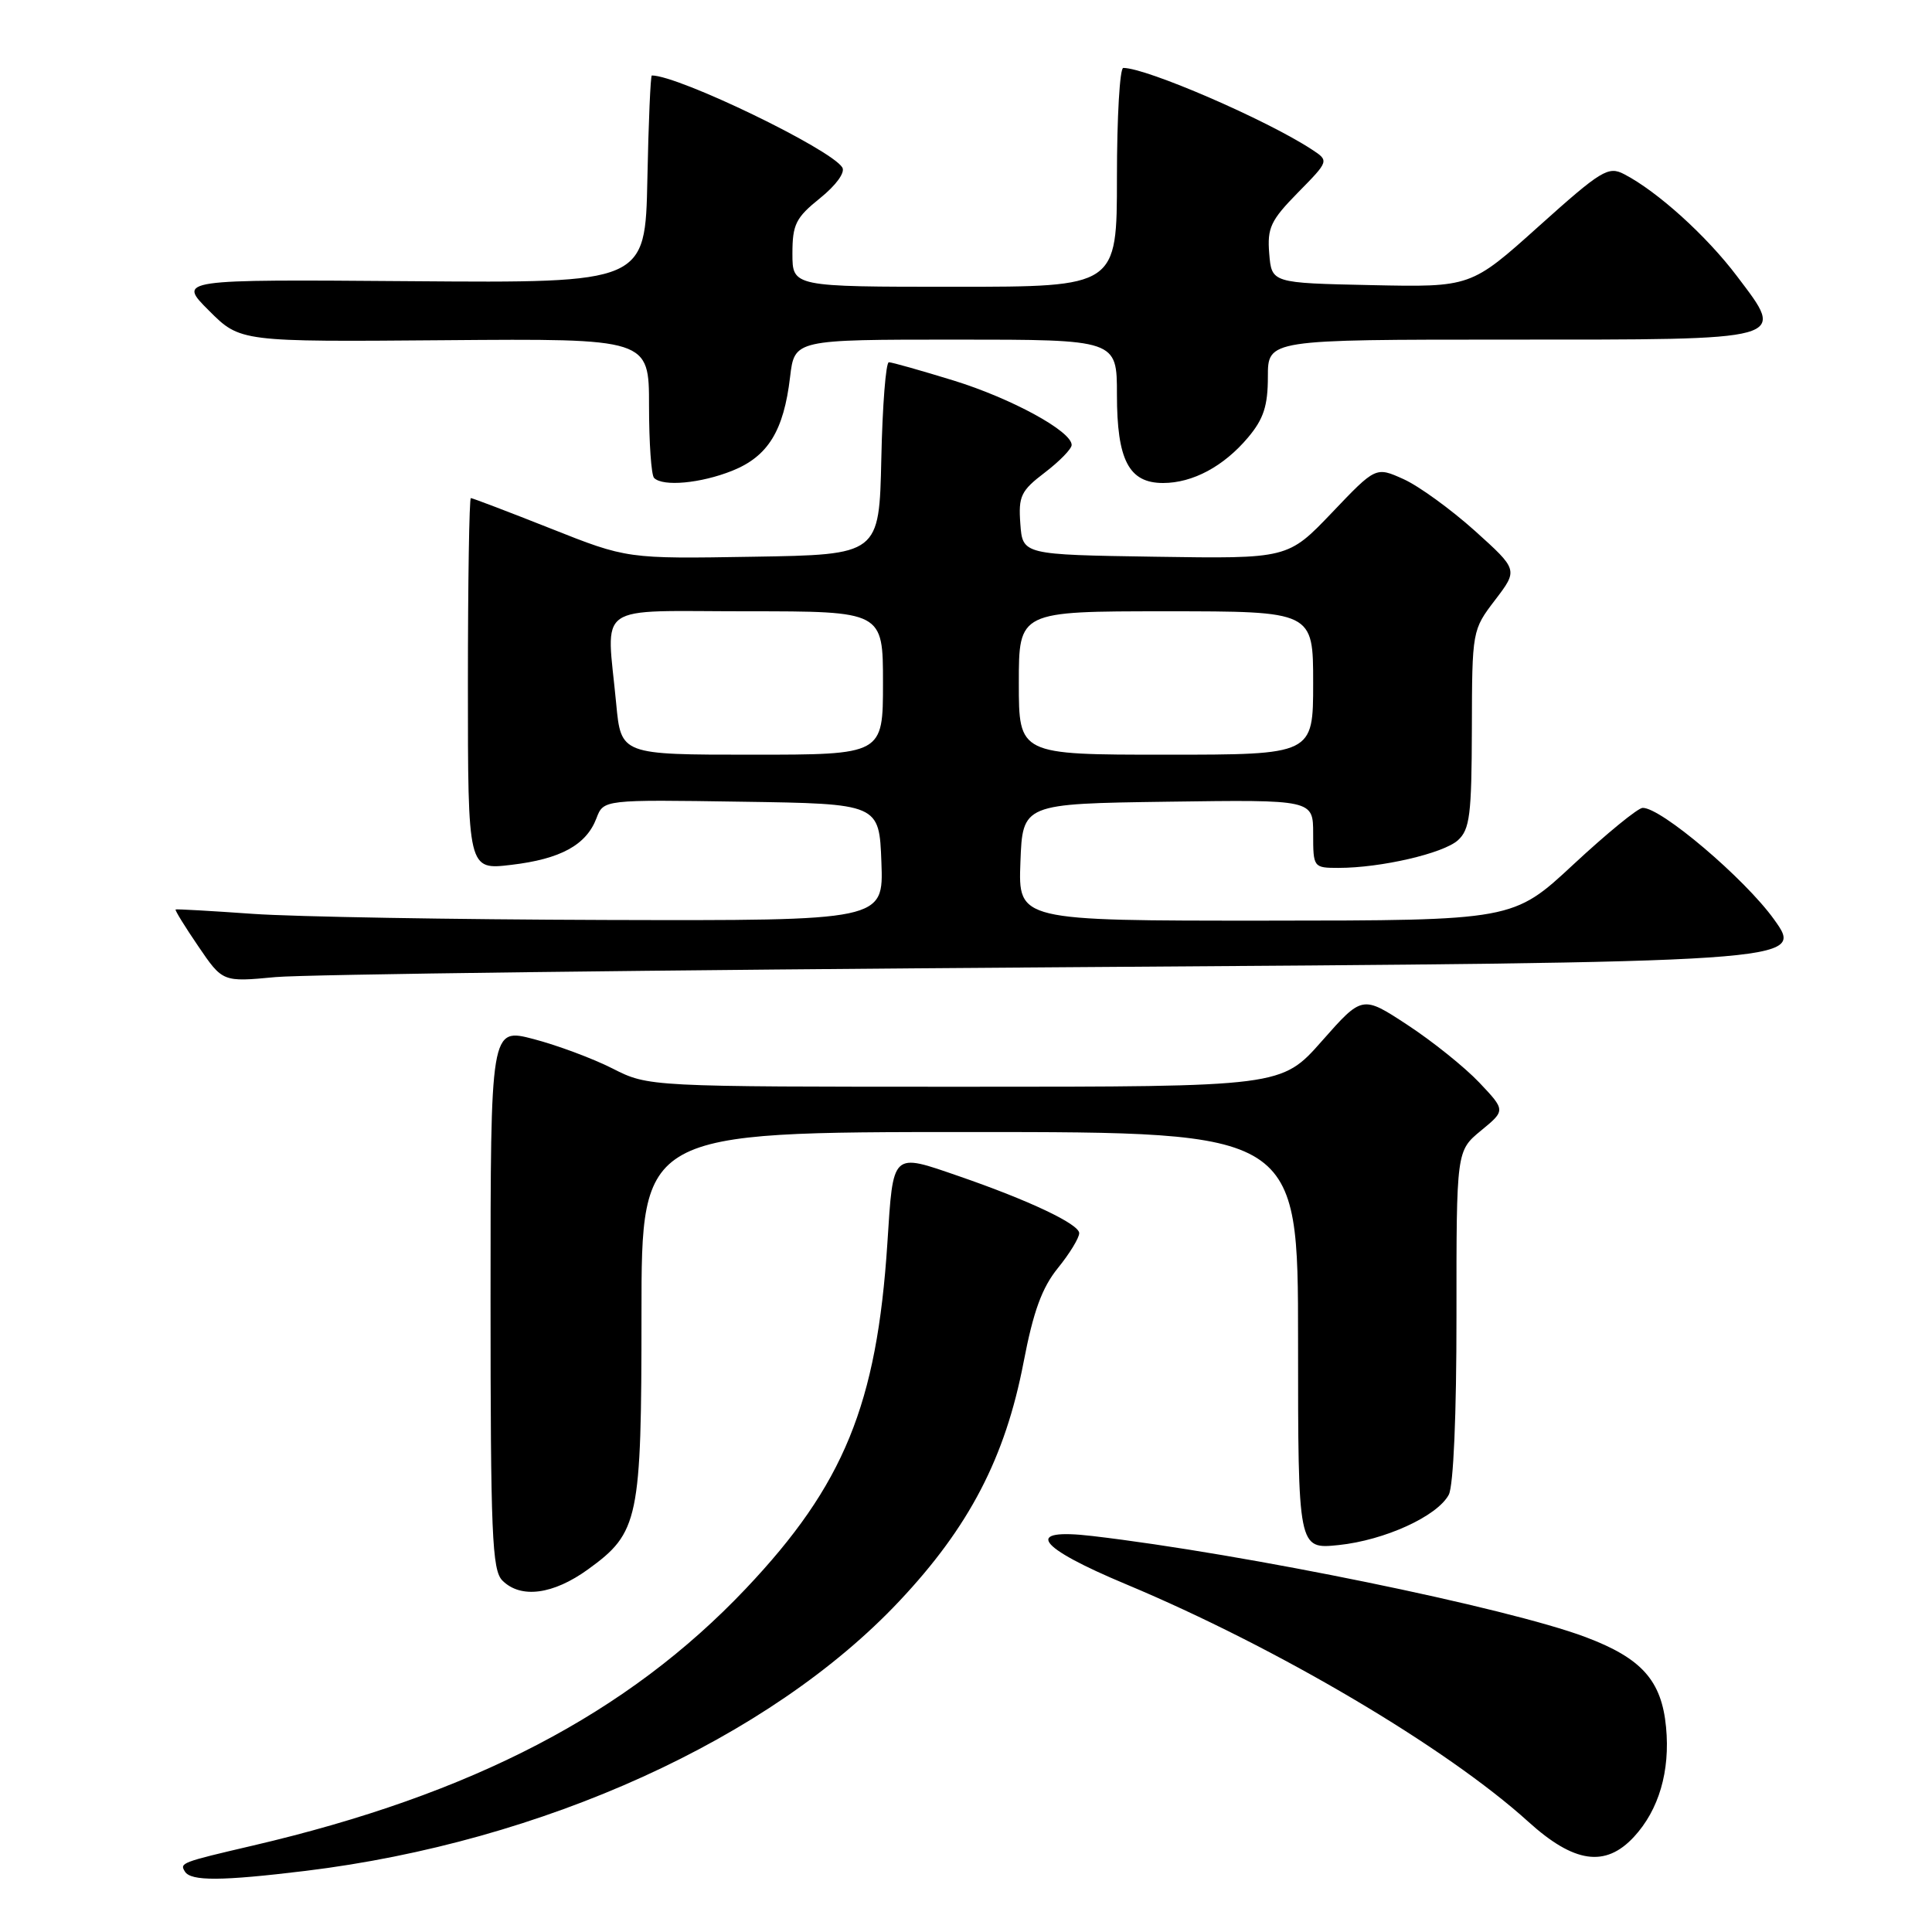 <?xml version="1.0" encoding="UTF-8" standalone="no"?>
<!DOCTYPE svg PUBLIC "-//W3C//DTD SVG 1.1//EN" "http://www.w3.org/Graphics/SVG/1.1/DTD/svg11.dtd" >
<svg xmlns="http://www.w3.org/2000/svg" xmlns:xlink="http://www.w3.org/1999/xlink" version="1.1" viewBox="0 0 256 256">
 <g >
 <path fill="currentColor"
d=" M 40.50 247.90 C 71.92 244.07 102.00 230.41 119.17 212.15 C 128.43 202.32 133.20 193.14 135.63 180.50 C 136.92 173.77 138.07 170.62 140.18 168.02 C 141.73 166.11 143.00 164.03 143.00 163.40 C 143.00 162.20 136.36 159.06 127.09 155.86 C 118.10 152.76 118.37 152.51 117.58 164.75 C 116.19 186.09 111.81 196.79 98.83 210.50 C 83.18 227.03 62.60 237.76 33.50 244.55 C 23.99 246.77 23.79 246.85 24.50 247.99 C 25.29 249.28 29.31 249.26 40.50 247.90 Z  M 216.50 243.40 C 219.81 239.83 221.32 234.68 220.76 228.85 C 220.17 222.67 217.53 219.72 210.09 216.92 C 199.75 213.03 164.91 205.89 144.75 203.53 C 135.57 202.45 137.31 204.95 149.25 209.94 C 169.24 218.31 191.61 231.52 202.50 241.38 C 208.57 246.88 212.72 247.48 216.50 243.40 Z  M 77.93 207.94 C 84.65 203.07 85.00 201.40 85.00 174.03 C 85.00 150.00 85.00 150.00 128.50 150.00 C 172.00 150.00 172.00 150.00 172.00 177.64 C 172.00 205.28 172.00 205.28 177.37 204.73 C 183.48 204.09 190.44 200.92 191.97 198.06 C 192.59 196.90 193.00 187.44 192.99 174.32 C 192.98 152.50 192.98 152.50 196.24 149.81 C 199.50 147.13 199.50 147.13 196.00 143.43 C 194.07 141.40 189.80 137.97 186.50 135.81 C 180.51 131.88 180.51 131.88 175.16 137.94 C 169.81 144.00 169.81 144.00 127.87 144.00 C 85.93 144.00 85.93 144.00 81.16 141.58 C 78.54 140.25 73.83 138.50 70.70 137.68 C 65.00 136.19 65.00 136.19 65.00 172.02 C 65.00 203.27 65.20 208.06 66.57 209.43 C 69.00 211.86 73.29 211.30 77.93 207.94 Z  M 141.31 128.16 C 239.13 127.50 239.13 127.50 235.08 121.84 C 231.19 116.41 220.04 106.95 217.65 107.05 C 217.02 107.07 212.90 110.44 208.50 114.53 C 200.50 121.97 200.50 121.97 167.71 121.99 C 134.92 122.00 134.92 122.00 135.21 114.25 C 135.50 106.50 135.50 106.50 154.75 106.23 C 174.00 105.96 174.00 105.96 174.00 110.48 C 174.00 114.94 174.04 115.00 177.36 115.00 C 182.97 115.00 191.25 113.08 193.18 111.34 C 194.76 109.91 195.00 107.97 195.03 96.60 C 195.06 83.56 195.07 83.48 198.11 79.50 C 201.16 75.50 201.16 75.50 195.41 70.32 C 192.24 67.48 188.00 64.40 185.98 63.49 C 182.30 61.83 182.30 61.83 176.48 67.94 C 170.65 74.04 170.65 74.04 153.08 73.77 C 135.50 73.50 135.50 73.50 135.20 69.41 C 134.93 65.74 135.27 65.03 138.45 62.61 C 140.40 61.12 142.00 59.48 142.00 58.96 C 142.00 57.14 134.03 52.79 126.32 50.41 C 122.02 49.09 118.18 48.00 117.78 48.00 C 117.38 48.00 116.93 53.74 116.78 60.75 C 116.50 73.50 116.50 73.50 99.80 73.77 C 83.09 74.05 83.09 74.05 72.94 70.02 C 67.36 67.81 62.61 66.00 62.39 66.00 C 62.18 66.00 62.00 77.09 62.00 90.64 C 62.00 115.28 62.00 115.28 67.73 114.60 C 74.28 113.83 77.68 111.97 79.03 108.43 C 79.97 105.95 79.97 105.95 98.23 106.23 C 116.50 106.50 116.50 106.50 116.79 114.25 C 117.08 122.00 117.08 122.00 80.29 121.90 C 60.06 121.84 39.00 121.48 33.50 121.09 C 28.00 120.70 23.40 120.44 23.27 120.51 C 23.14 120.58 24.49 122.77 26.27 125.38 C 29.50 130.13 29.50 130.13 36.50 129.47 C 40.35 129.11 87.52 128.52 141.31 128.16 Z  M 97.02 62.38 C 101.76 60.48 103.85 57.10 104.69 49.95 C 105.28 45.00 105.28 45.00 126.64 45.00 C 148.00 45.00 148.00 45.00 148.00 52.28 C 148.00 60.96 149.58 64.00 154.11 64.00 C 158.04 64.00 162.15 61.80 165.38 57.96 C 167.43 55.52 168.00 53.78 168.00 49.92 C 168.00 45.00 168.00 45.00 199.88 45.00 C 237.39 45.00 236.66 45.20 230.17 36.61 C 226.13 31.25 219.61 25.36 215.21 23.08 C 213.11 21.98 212.18 22.55 203.91 29.97 C 194.90 38.06 194.90 38.06 181.70 37.78 C 168.50 37.50 168.50 37.50 168.18 33.61 C 167.90 30.19 168.37 29.20 171.99 25.51 C 176.12 21.31 176.12 21.31 173.81 19.80 C 167.79 15.86 151.93 9.00 148.84 9.00 C 148.38 9.00 148.00 15.52 148.00 23.50 C 148.00 38.00 148.00 38.00 126.50 38.00 C 105.00 38.00 105.00 38.00 105.00 33.60 C 105.00 29.73 105.45 28.84 108.66 26.26 C 110.78 24.55 112.02 22.85 111.61 22.19 C 110.10 19.74 89.93 10.00 86.37 10.00 C 86.20 10.00 85.93 16.19 85.78 23.75 C 85.50 37.50 85.50 37.50 54.52 37.26 C 23.54 37.02 23.54 37.02 27.69 41.16 C 31.83 45.30 31.83 45.30 58.91 45.08 C 86.00 44.86 86.00 44.86 86.00 53.77 C 86.00 58.66 86.30 62.97 86.67 63.33 C 87.84 64.51 92.84 64.05 97.02 62.38 Z  M 81.65 93.25 C 80.37 79.65 78.45 81.00 99.00 81.00 C 117.00 81.00 117.00 81.00 117.00 90.50 C 117.00 100.00 117.00 100.00 99.64 100.00 C 82.29 100.00 82.29 100.00 81.65 93.25 Z  M 135.00 90.50 C 135.00 81.00 135.00 81.00 154.50 81.00 C 174.00 81.00 174.00 81.00 174.00 90.50 C 174.00 100.00 174.00 100.00 154.50 100.00 C 135.00 100.00 135.00 100.00 135.00 90.50 Z "/>
</g>
</svg>